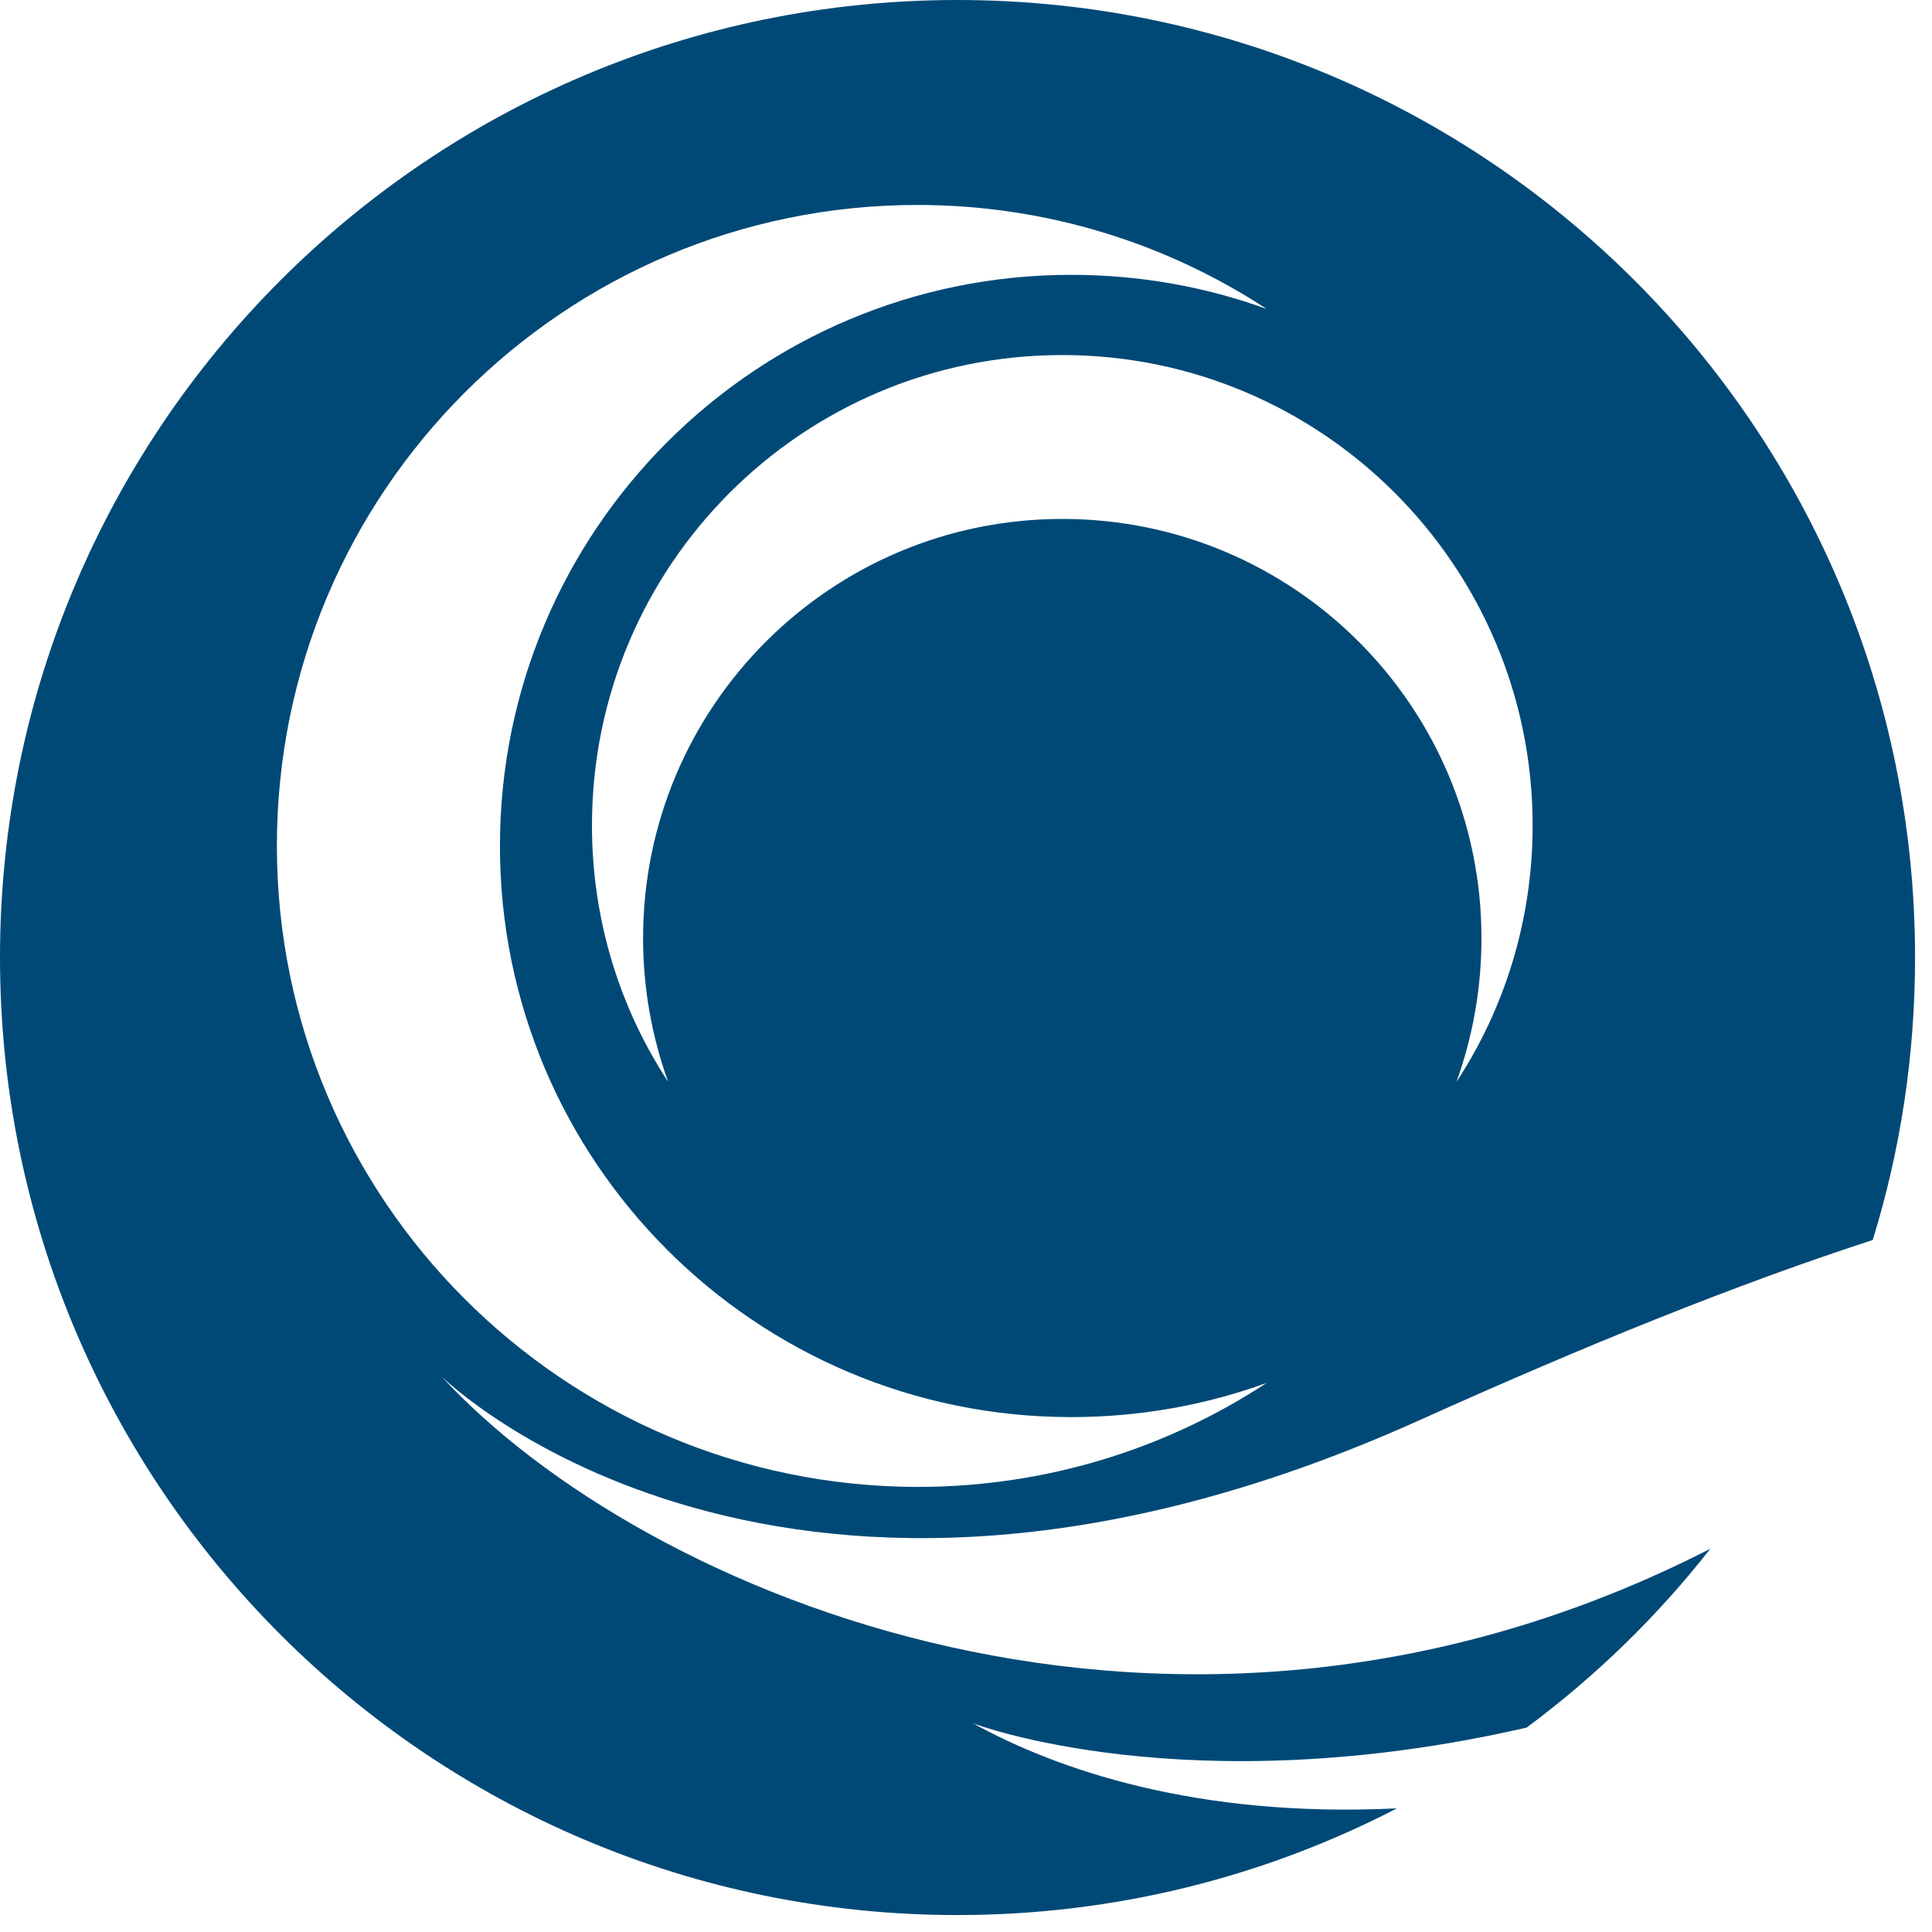 <svg width="35" height="35" viewBox="0 0 35 35" fill="none" xmlns="http://www.w3.org/2000/svg">
<path fill-rule="evenodd" clip-rule="evenodd" d="M33.926 22.464C31.459 23.265 28.745 24.364 25.714 25.729C14.183 30.921 8.088 25.026 7.995 24.932C11.626 28.88 21.286 33.021 30.984 28.057C30.026 29.281 28.907 30.369 27.656 31.297C21.51 32.708 17.625 31.219 17.625 31.219C19.14 32.052 21.662 32.937 25.307 32.76C22.921 33.995 20.214 34.693 17.344 34.693C7.765 34.693 0 26.926 0 17.344C0 7.765 7.765 -0 17.344 -0C26.927 -0 34.693 7.765 34.693 17.344C34.693 19.131 34.426 20.849 33.926 22.464ZM16.62 3.713C10.213 3.713 5.016 8.917 5.016 15.323C5.016 21.729 10.213 26.926 16.62 26.937C18.953 26.937 21.131 26.245 22.948 25.052C21.849 25.453 20.651 25.672 19.407 25.672C13.688 25.672 9.057 21.041 9.057 15.328C9.057 9.609 13.688 4.979 19.407 4.979C20.651 4.979 21.849 5.197 22.948 5.598C21.131 4.407 18.953 3.713 16.62 3.713ZM26.386 19.598C27.26 18.265 27.765 16.667 27.765 14.953C27.765 10.25 23.948 6.432 19.245 6.432C14.536 6.432 10.724 10.245 10.724 14.953C10.724 16.667 11.229 18.265 12.104 19.598C11.812 18.786 11.65 17.912 11.65 16.995C11.65 12.803 15.047 9.401 19.245 9.401C23.443 9.401 26.838 12.803 26.838 16.995C26.838 17.917 26.677 18.786 26.386 19.598Z" fill="#004976"/>
</svg>
